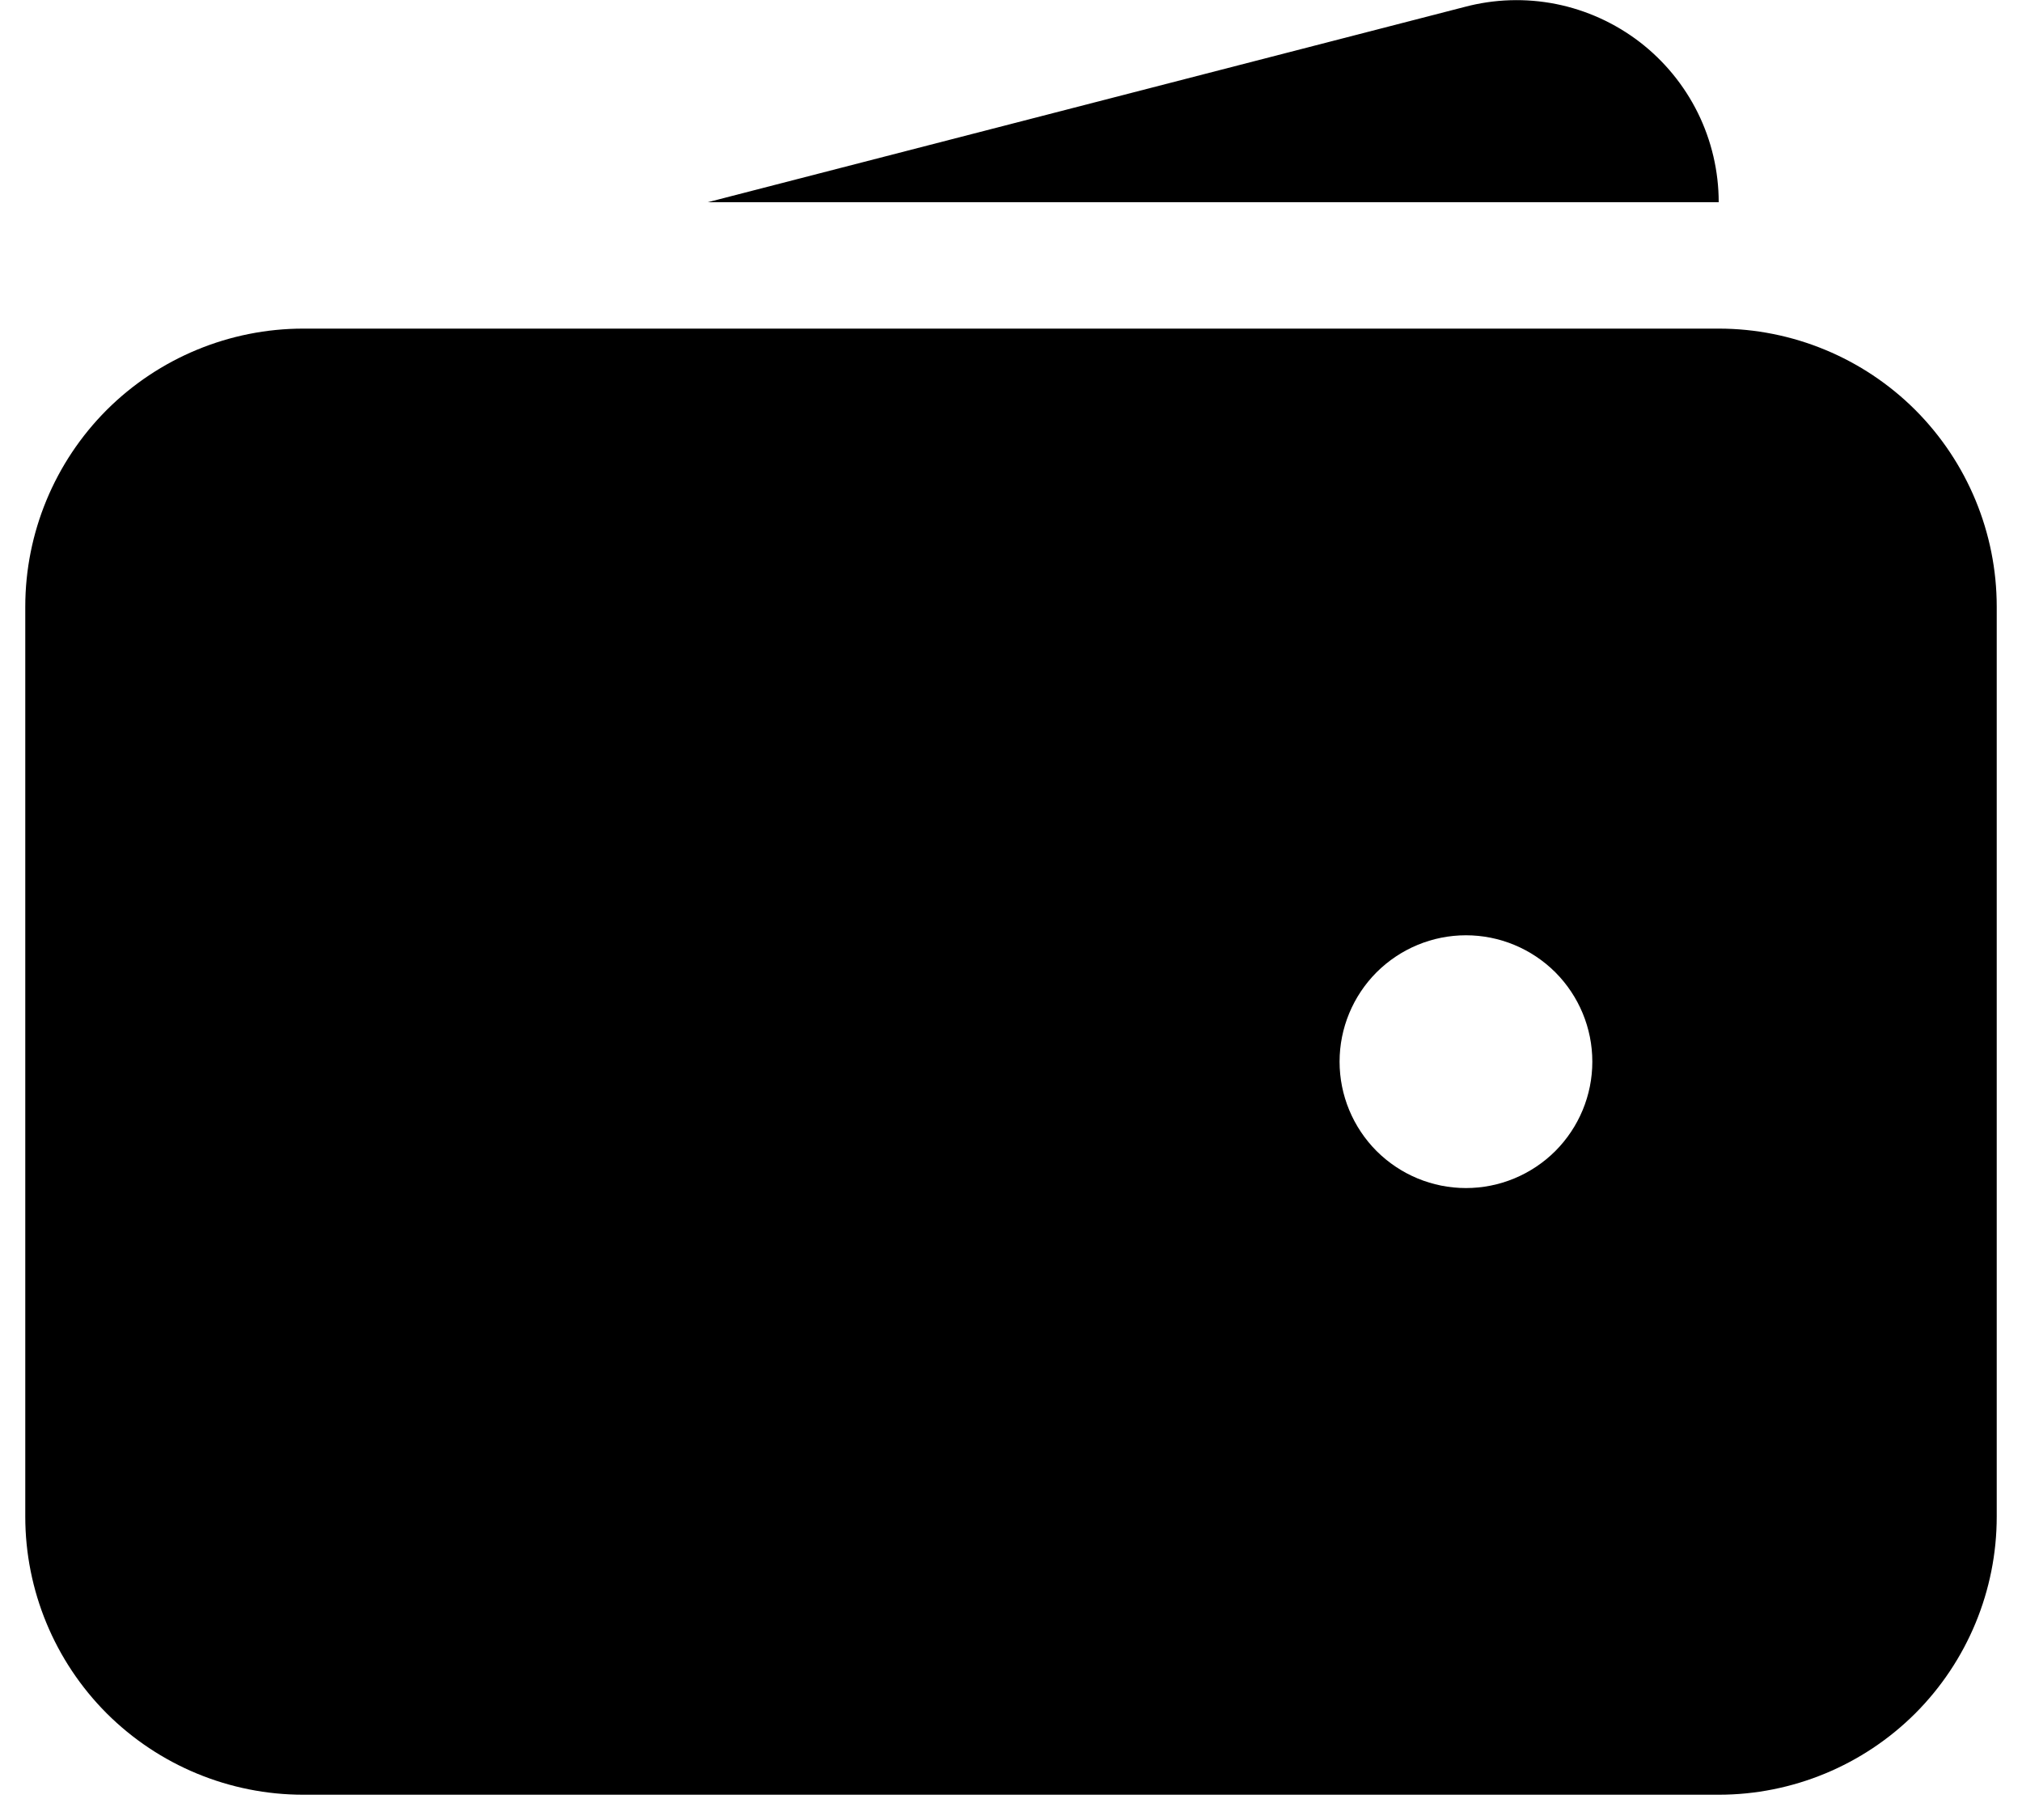 <svg width="20" height="18" viewBox="0 0 20 18" fill="none" xmlns="http://www.w3.org/2000/svg">
<path fill-rule="evenodd" clip-rule="evenodd" d="M3 3.25C2.271 3.25 1.571 3.54 1.055 4.055C0.54 4.571 0.25 5.271 0.25 6V15C0.25 15.729 0.54 16.429 1.055 16.945C1.571 17.46 2.271 17.75 3 17.75H17C17.729 17.75 18.429 17.46 18.945 16.945C19.46 16.429 19.75 15.729 19.75 15V6C19.75 5.271 19.46 4.571 18.945 4.055C18.429 3.54 17.729 3.25 17 3.25H3ZM14.5 9.25C14.168 9.25 13.851 9.382 13.616 9.616C13.382 9.851 13.25 10.168 13.25 10.5C13.25 10.832 13.382 11.149 13.616 11.384C13.851 11.618 14.168 11.75 14.5 11.75C14.832 11.75 15.149 11.618 15.384 11.384C15.618 11.149 15.75 10.832 15.75 10.5C15.75 10.168 15.618 9.851 15.384 9.616C15.149 9.382 14.832 9.25 14.5 9.25Z" fill="black"/>
<path d="M14.485 0.069C14.781 -0.01 15.091 -0.02 15.392 0.04C15.692 0.1 15.975 0.229 16.218 0.415C16.461 0.602 16.658 0.842 16.794 1.117C16.929 1.391 17 1.694 17 2H7L14.485 0.069Z" fill="black"/>
</svg>
